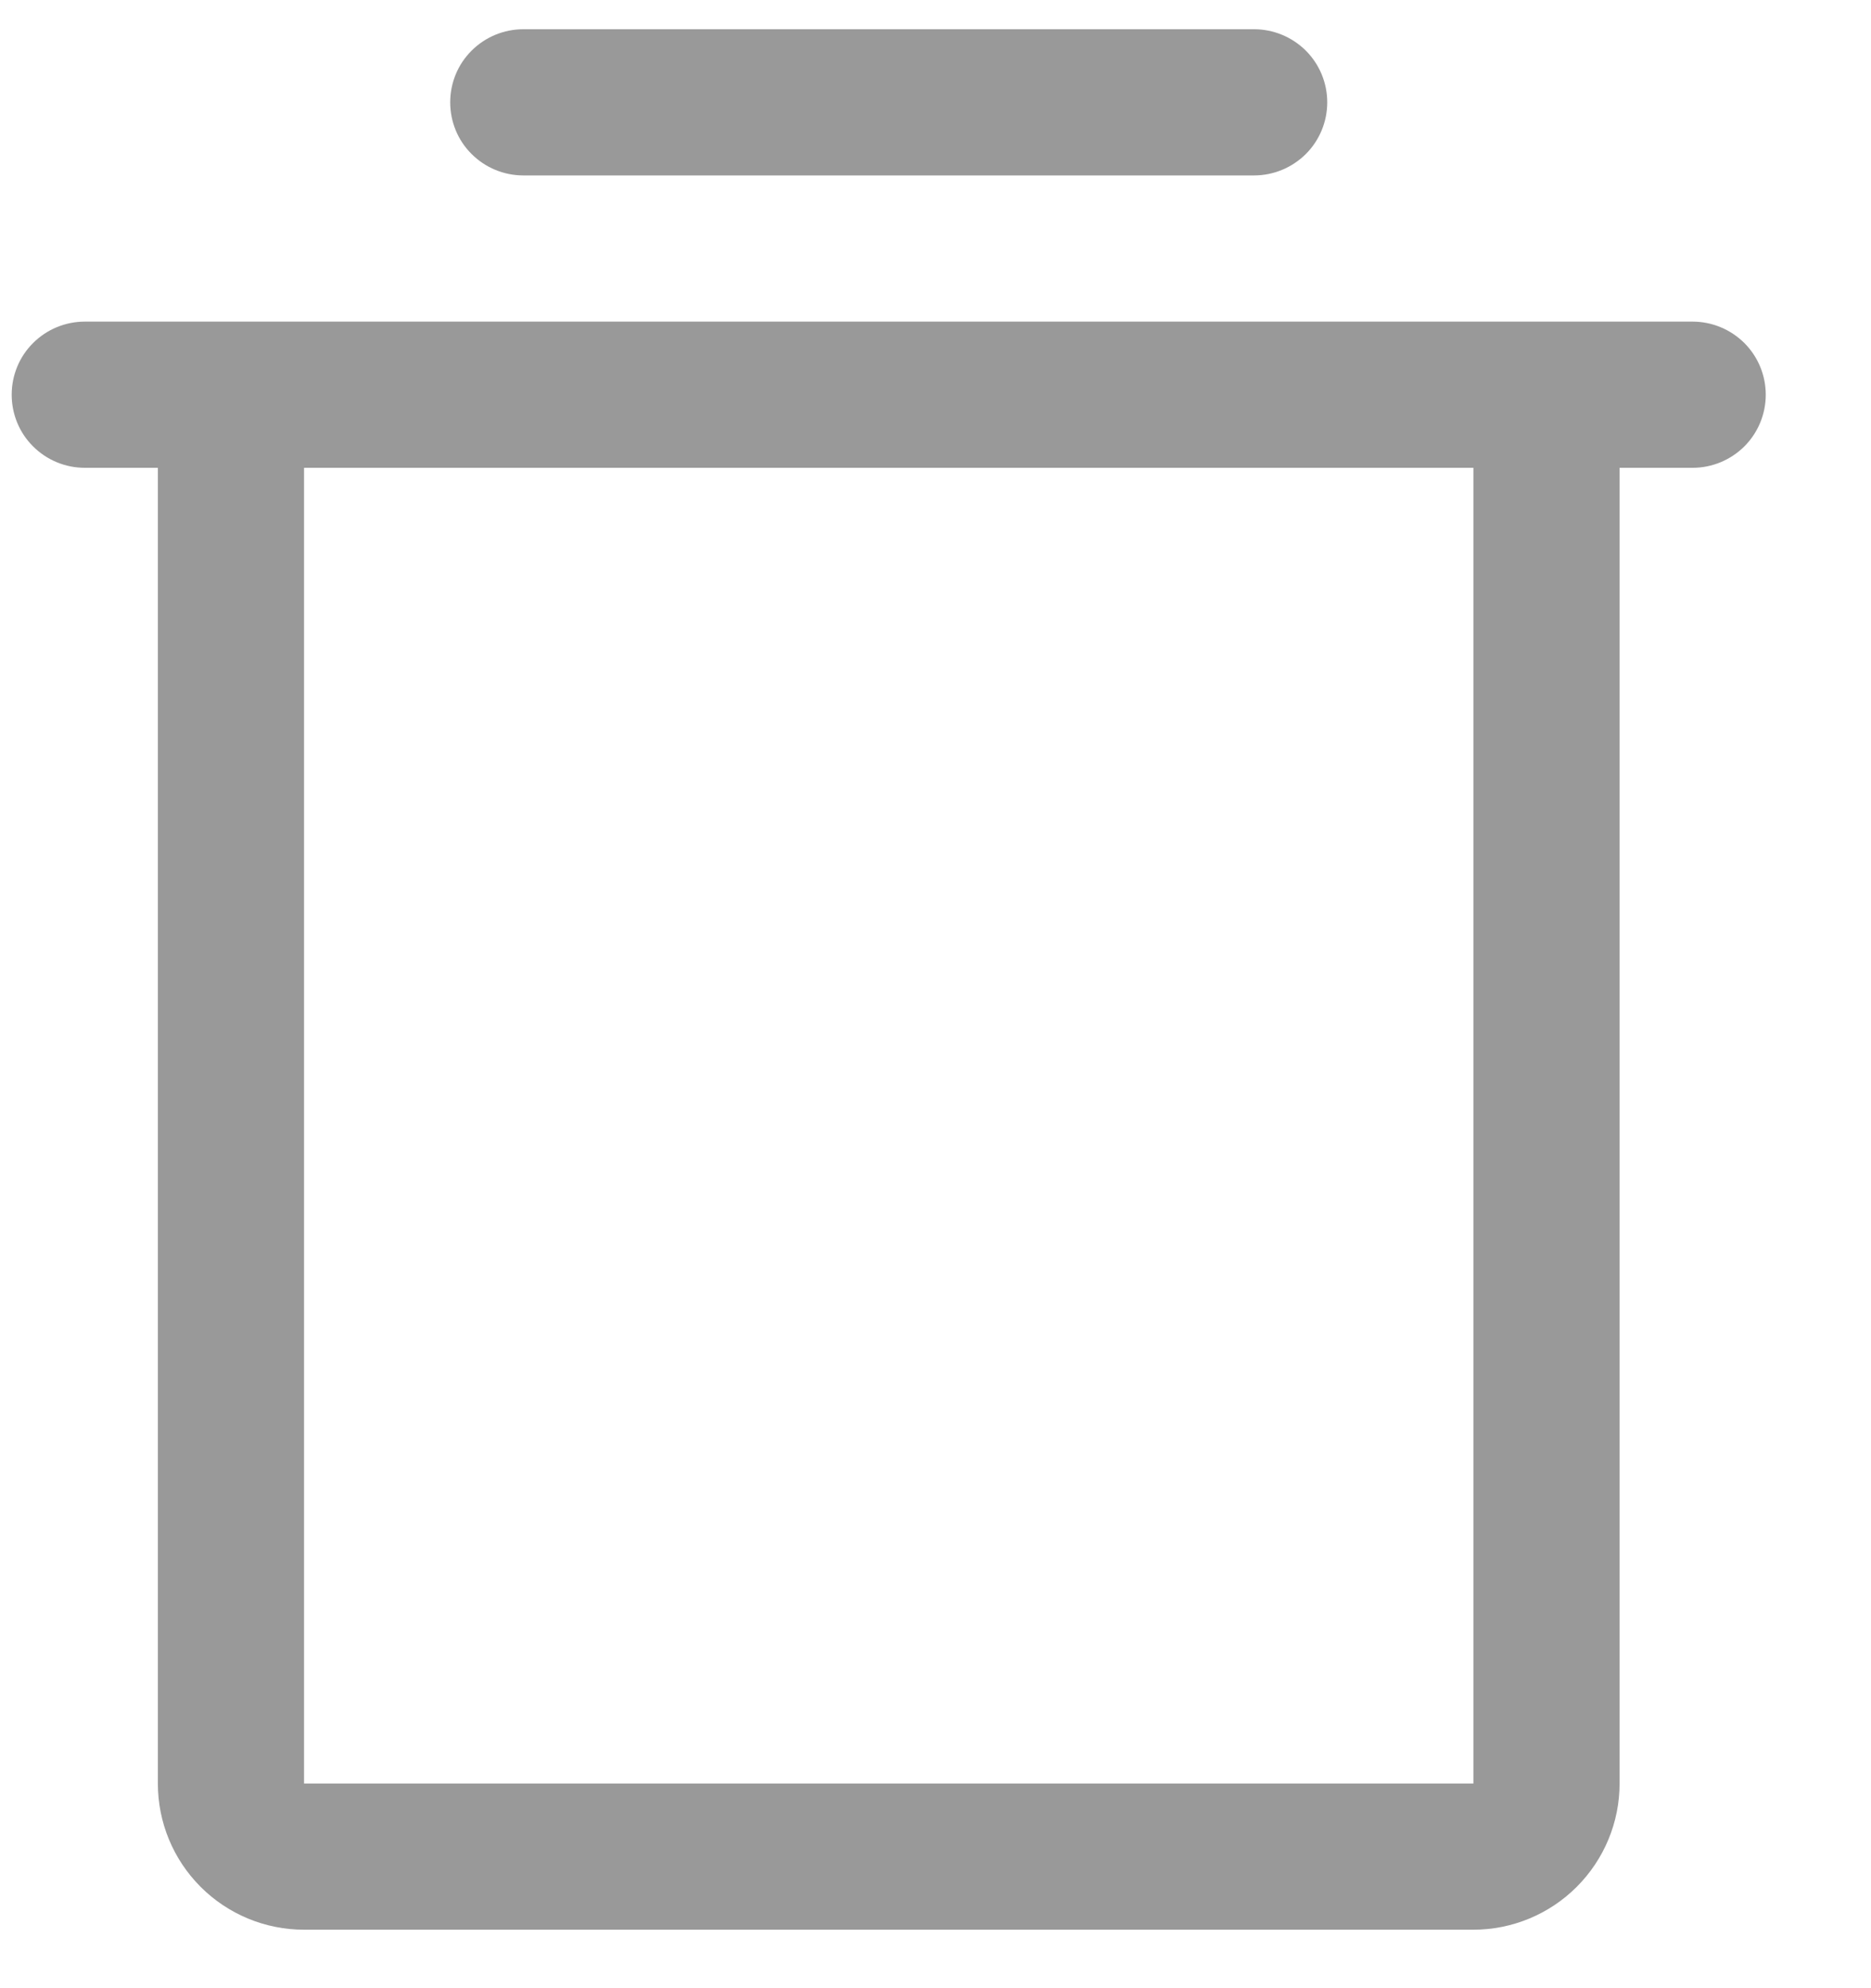 <svg width="16" height="17" viewBox="0 0 16 17" fill="none" xmlns="http://www.w3.org/2000/svg">
<path d="M14.475 2.75H0.725C0.559 2.75 0.4 2.816 0.283 2.933C0.165 3.05 0.1 3.209 0.1 3.375C0.1 3.541 0.165 3.7 0.283 3.817C0.4 3.934 0.559 4 0.725 4H1.35V15.25C1.35 15.582 1.481 15.899 1.716 16.134C1.95 16.368 2.268 16.5 2.6 16.5H12.6C12.931 16.5 13.249 16.368 13.483 16.134C13.718 15.899 13.85 15.582 13.85 15.25V4H14.475C14.64 4 14.799 3.934 14.917 3.817C15.034 3.7 15.1 3.541 15.1 3.375C15.1 3.209 15.034 3.05 14.917 2.933C14.799 2.816 14.64 2.75 14.475 2.75ZM12.6 15.25H2.6V4H12.6V15.25ZM3.85 0.875C3.85 0.709 3.915 0.55 4.033 0.433C4.15 0.316 4.309 0.25 4.475 0.25H10.725C10.89 0.25 11.049 0.316 11.167 0.433C11.284 0.55 11.35 0.709 11.35 0.875C11.35 1.041 11.284 1.2 11.167 1.317C11.049 1.434 10.89 1.5 10.725 1.5H4.475C4.309 1.5 4.15 1.434 4.033 1.317C3.915 1.2 3.85 1.041 3.85 0.875Z" fill="black" fill-opacity="0.4"/>
</svg>
